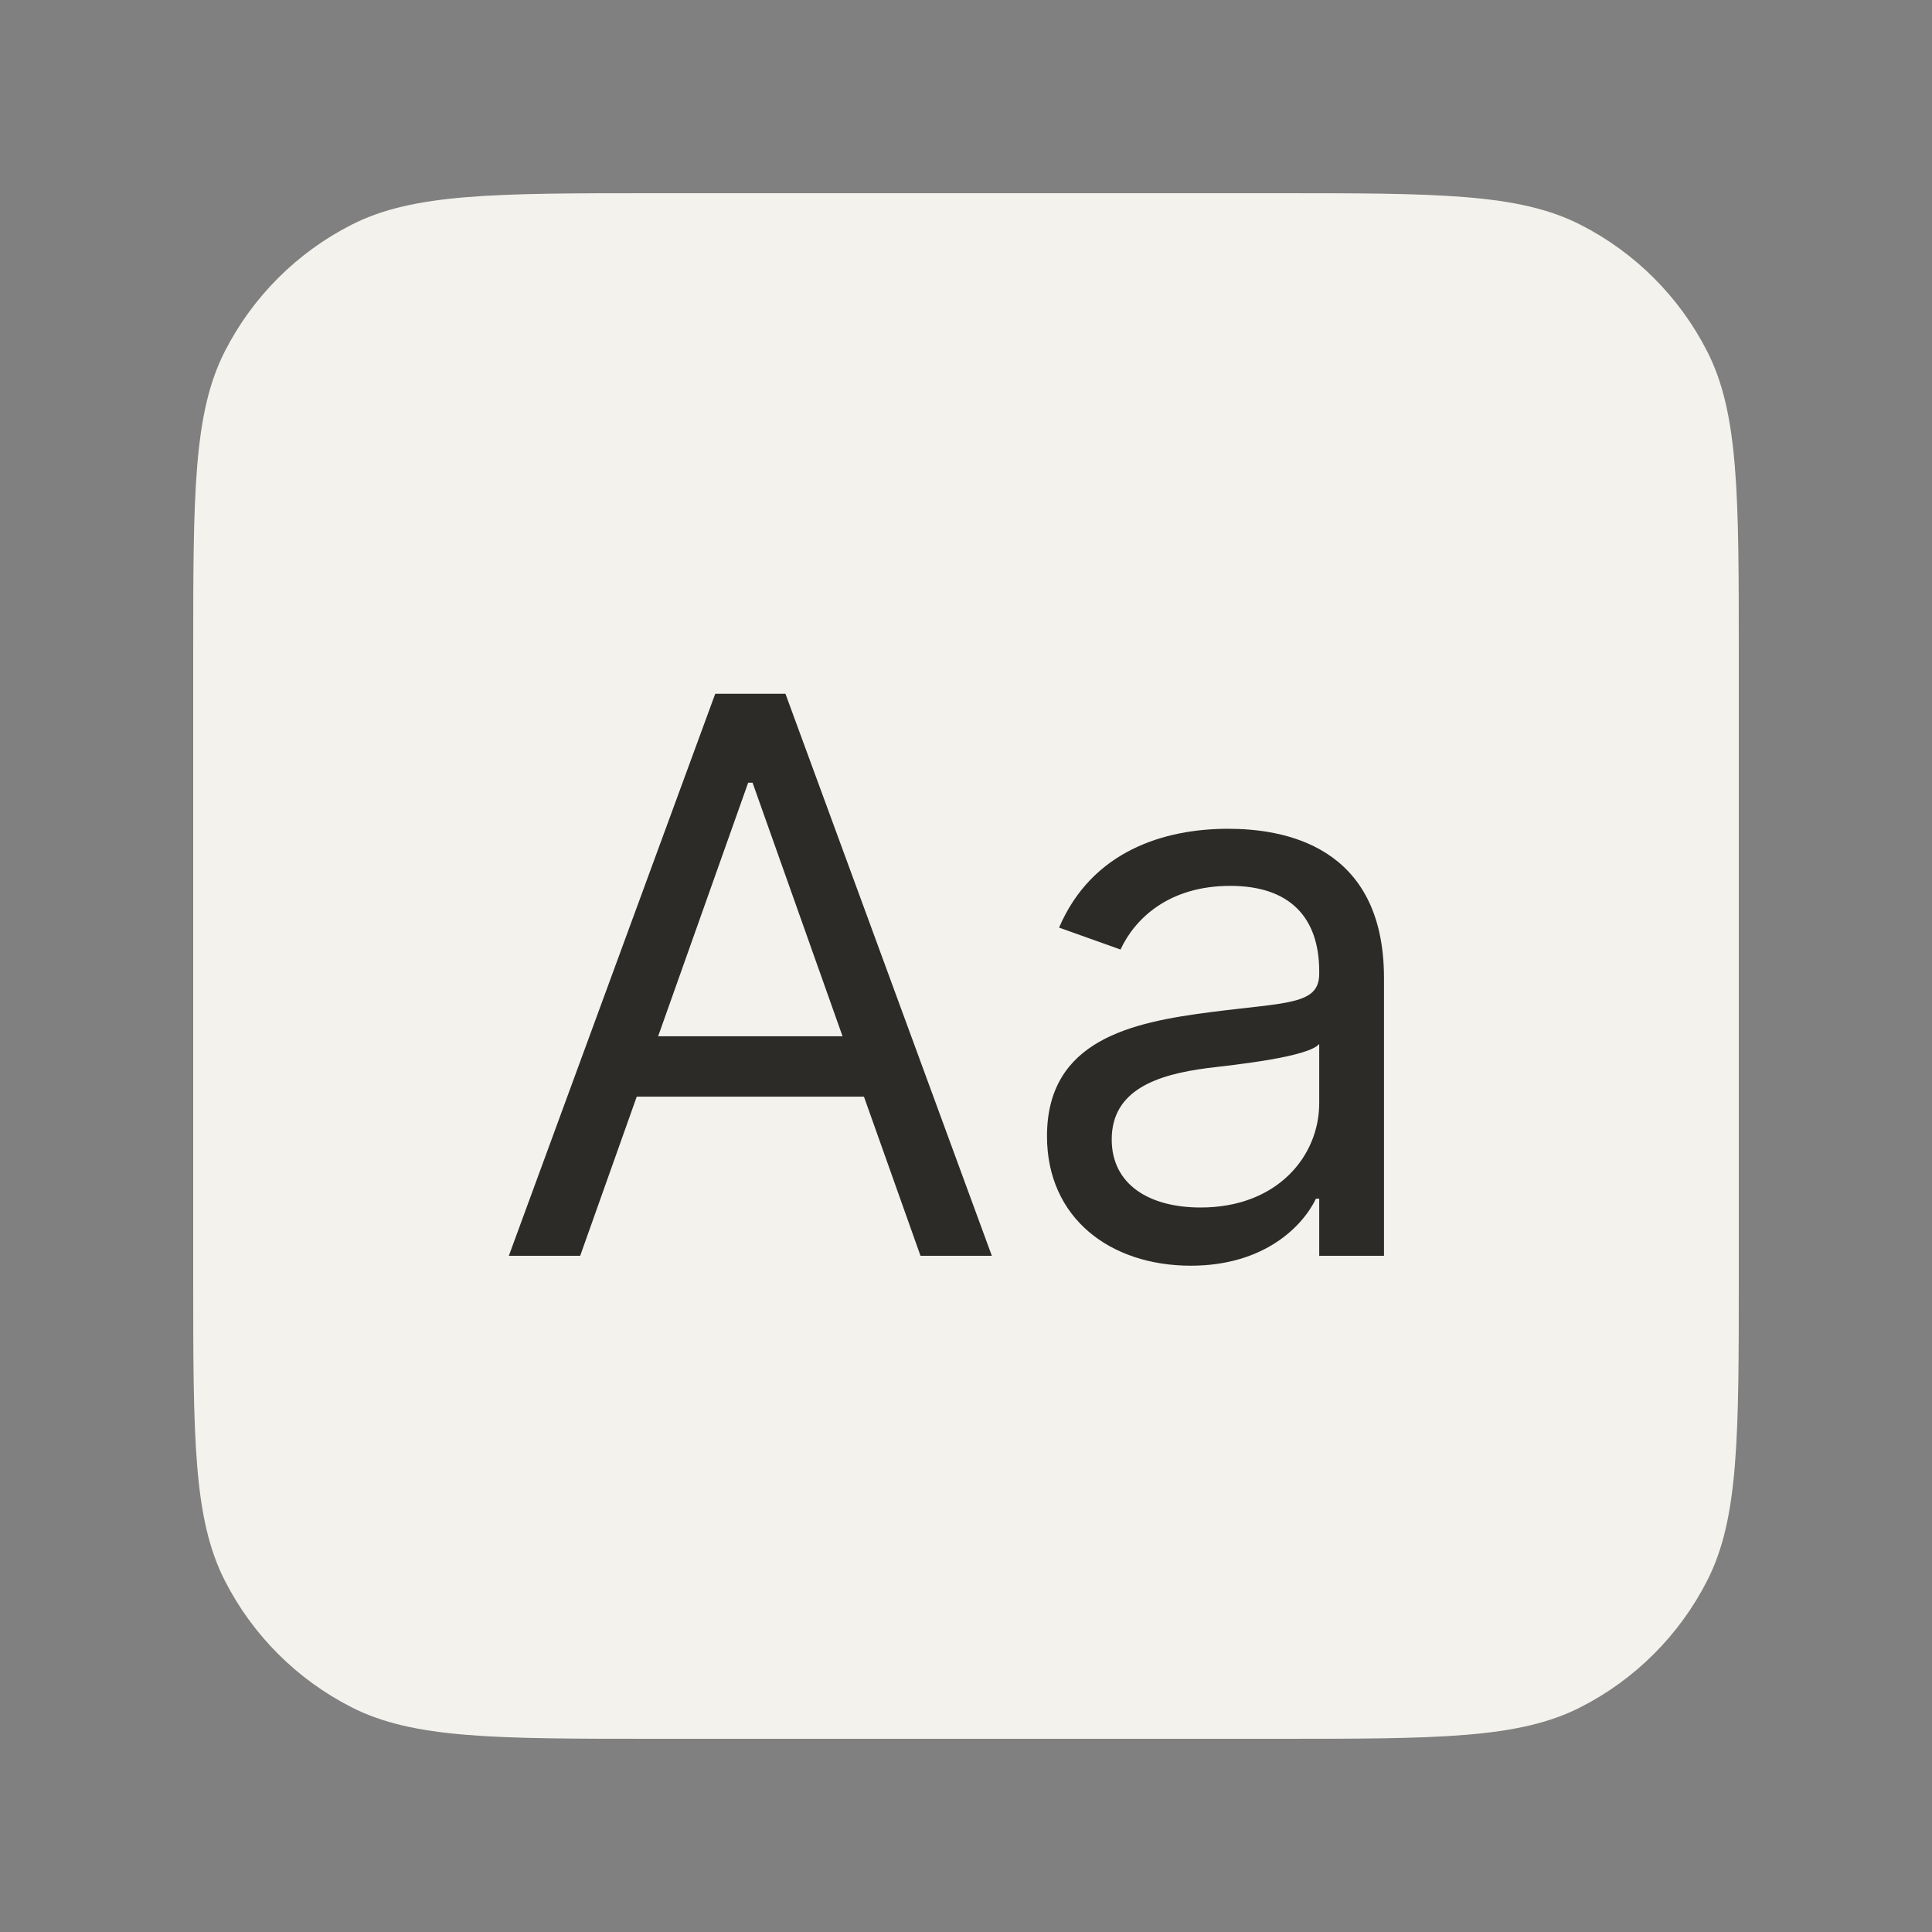<svg width="40" height="40" viewBox="0 0 40 40" fill="none" xmlns="http://www.w3.org/2000/svg">
<rect x="0" y="0" width="40" height="40" fill="#808080" stroke="none"/>
<path d="M4 13.6C4 10.24 4 8.56 4.654 7.276C5.229 6.147 6.147 5.229 7.276 4.654C8.56 4 10.24 4 13.6 4H26.4C29.76 4 31.441 4 32.724 4.654C33.853 5.229 34.771 6.147 35.346 7.276C36 8.56 36 10.24 36 13.6V26.4C36 29.76 36 31.441 35.346 32.724C34.771 33.853 33.853 34.771 32.724 35.346C31.441 36 29.76 36 26.4 36H13.6C10.24 36 8.56 36 7.276 35.346C6.147 34.771 5.229 33.853 4.654 32.724C4 31.441 4 29.76 4 26.4V13.6Z" fill="#F3F2EC"/>
<path d="M12.012 26L13.183 22.705H17.887L19.058 26H20.535L16.262 14.364H14.808L10.535 26H12.012ZM13.626 21.455L15.49 16.205H15.581L17.444 21.455H13.626Z" fill="#2C2B27"/>
<path d="M24.654 26.205C26.177 26.205 26.972 25.386 27.245 24.818H27.313V26H28.654V20.25C28.654 17.477 26.54 17.159 25.427 17.159C24.108 17.159 22.608 17.614 21.927 19.205L23.199 19.659C23.495 19.023 24.194 18.341 25.472 18.341C26.705 18.341 27.313 18.994 27.313 20.114V20.159C27.313 20.807 26.654 20.75 25.063 20.955C23.444 21.165 21.677 21.523 21.677 23.523C21.677 25.227 22.995 26.205 24.654 26.205ZM24.858 25C23.79 25 23.017 24.523 23.017 23.591C23.017 22.568 23.949 22.25 24.995 22.114C25.563 22.046 27.086 21.886 27.313 21.614V22.841C27.313 23.932 26.449 25 24.858 25Z" fill="#2C2B27"/>
</svg>
